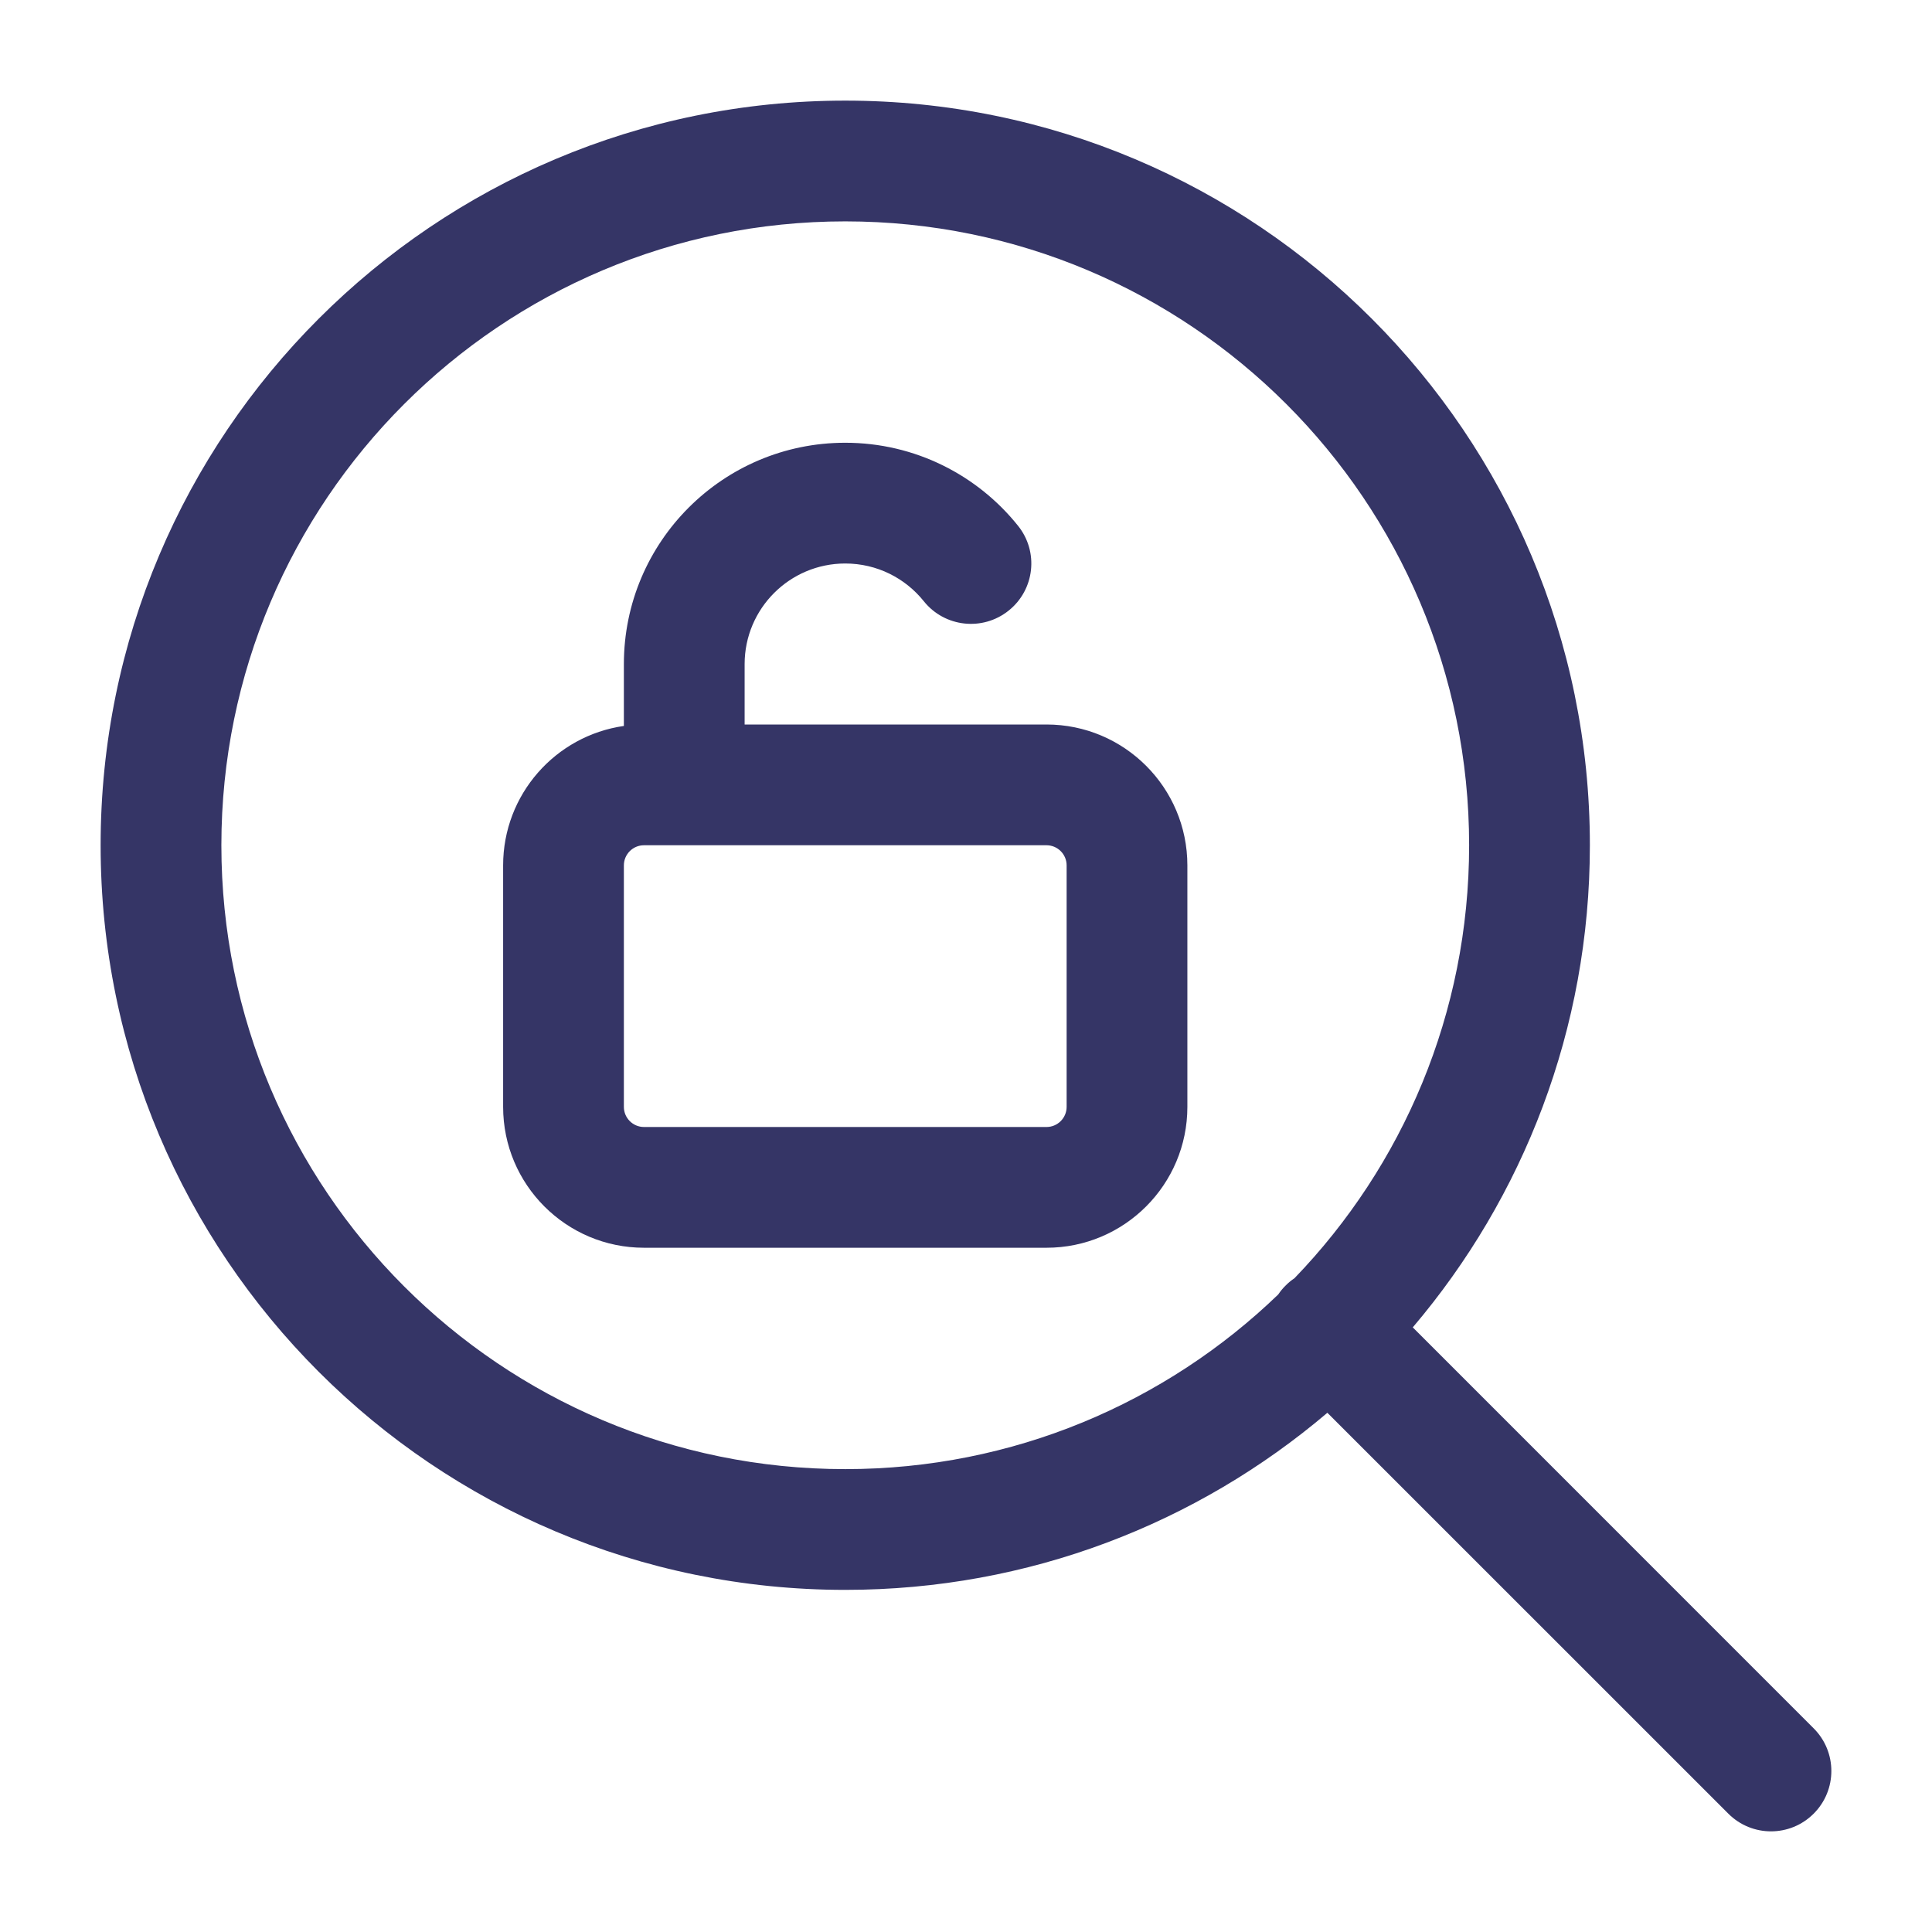 <svg width="24" height="24" viewBox="0 0 24 24" fill="none" xmlns="http://www.w3.org/2000/svg">
<path fill-rule="evenodd" clip-rule="evenodd" d="M9.25 9V8.25C9.25 7.56 9.81 7 10.5 7C10.894 7 11.246 7.182 11.476 7.469C11.735 7.792 12.207 7.844 12.53 7.585C12.854 7.326 12.906 6.854 12.646 6.531C12.144 5.904 11.369 5.5 10.5 5.5C8.981 5.5 7.75 6.731 7.75 8.25V9.018C6.902 9.139 6.25 9.868 6.25 10.75V13.75C6.25 14.716 7.034 15.5 8 15.5H13C13.966 15.5 14.75 14.716 14.75 13.75V10.75C14.75 9.784 13.966 9 13 9H9.25ZM8 10.5C7.862 10.5 7.75 10.612 7.75 10.75V13.75C7.75 13.888 7.862 14 8 14H13C13.138 14 13.25 13.888 13.25 13.75V10.75C13.25 10.612 13.138 10.5 13 10.5H8Z" fill="#353566"/>
<path fill-rule="evenodd" clip-rule="evenodd" d="M16.489 17.55C14.875 18.922 12.784 19.75 10.5 19.75C5.391 19.75 1.25 15.609 1.25 10.5C1.25 5.391 5.391 1.25 10.5 1.25C15.609 1.25 19.75 5.391 19.75 10.5C19.75 12.784 18.922 14.875 17.55 16.489L22.53 21.47C22.823 21.763 22.823 22.237 22.53 22.53C22.237 22.823 21.763 22.823 21.47 22.53L16.489 17.55ZM2.75 10.5C2.75 6.22 6.22 2.75 10.5 2.75C14.78 2.75 18.25 6.22 18.25 10.5C18.25 12.589 17.424 14.485 16.08 15.879C16.041 15.905 16.004 15.935 15.97 15.97C15.935 16.004 15.905 16.041 15.879 16.08C14.485 17.424 12.589 18.25 10.5 18.25C6.22 18.25 2.75 14.78 2.75 10.5Z" fill="#353566"/>
</svg>
